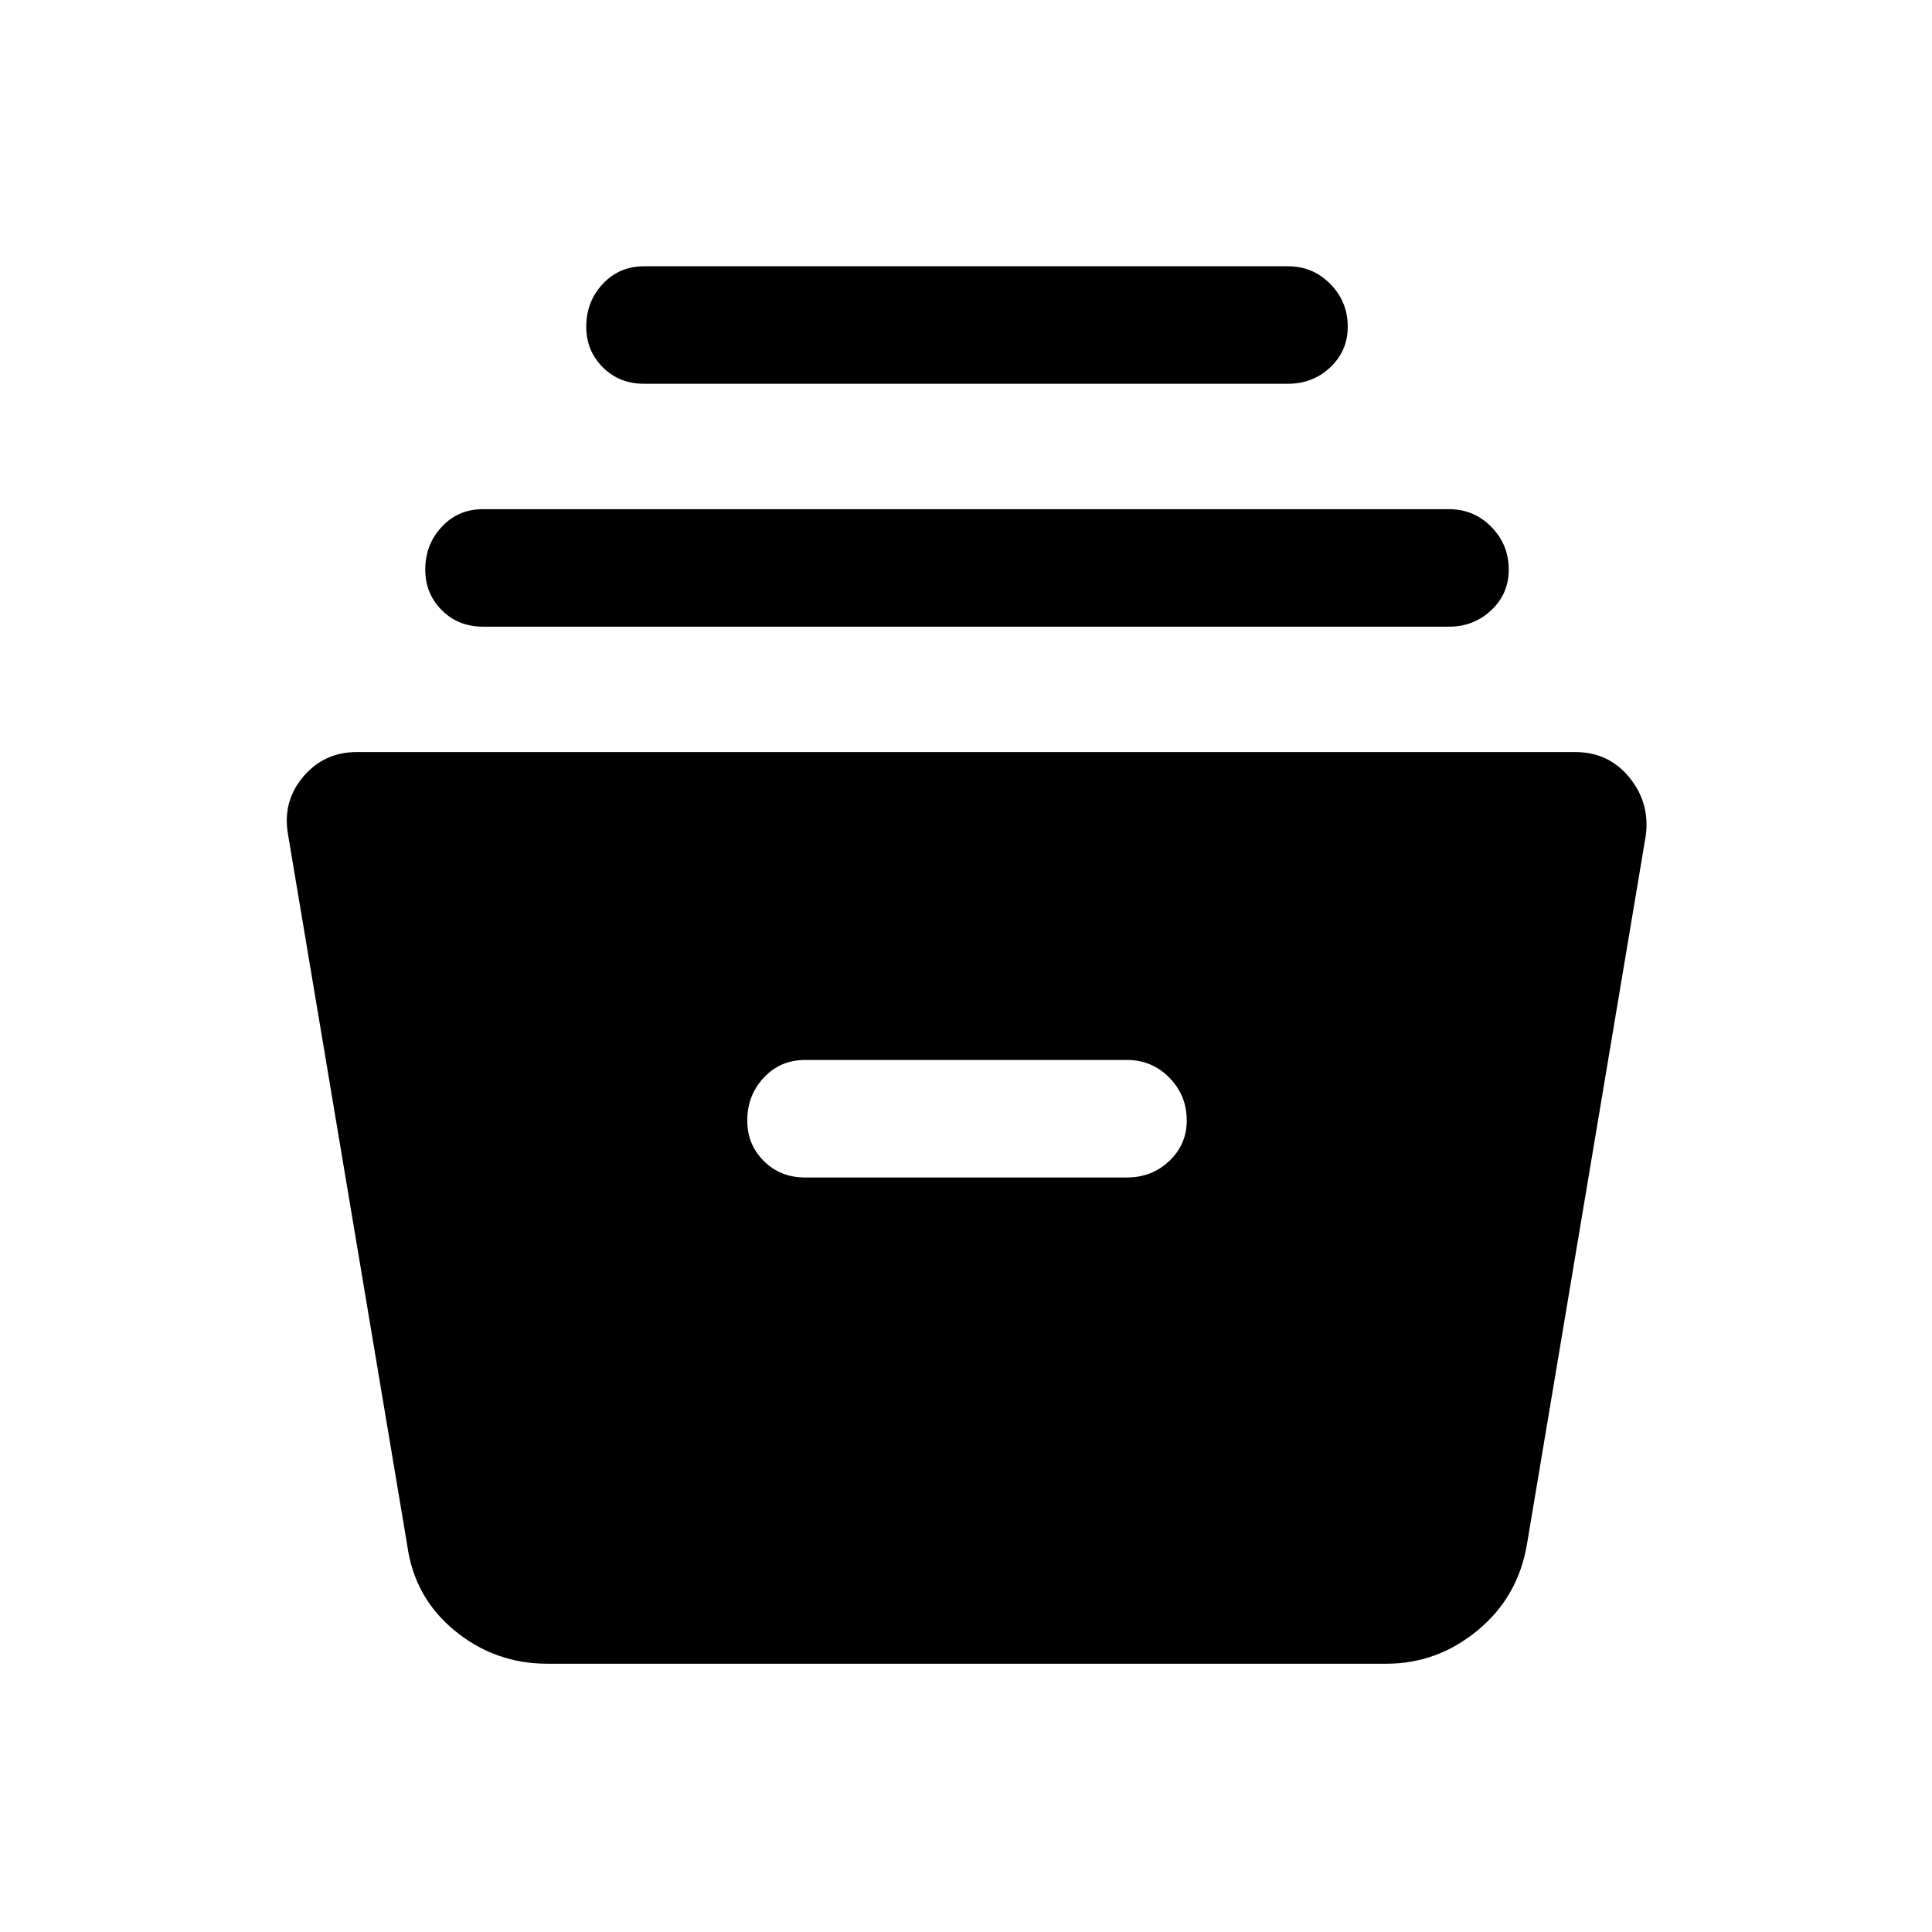 <svg xmlns="http://www.w3.org/2000/svg" height="48" viewBox="0 -960 960 960" width="48"><path d="M272-133.31q-26.1 0-46.14-16.49t-23.55-42.59l-59.08-352.34q-3.15-16.67 7.27-29.12 10.42-12.46 26.81-12.46h605.38q16.63 0 26.93 12.62 10.3 12.61 8.15 28.96l-59.08 352.34q-4.51 26.1-24.55 42.59-20.04 16.49-45.14 16.49H272Zm128-241.61h160q12.35 0 21.02-8.21t8.67-20.11q0-12.53-8.67-21.3-8.67-8.77-21.02-8.77H400q-12.29 0-20.49 8.79-8.2 8.78-8.2 21.3 0 11.91 8.2 20.1 8.2 8.2 20.49 8.2ZM240-648.61q-12.29 0-20.49-8.21t-8.2-20.11q0-12.53 8.2-21.3Q227.71-707 240-707h480q12.35 0 21.02 8.79 8.67 8.78 8.67 21.3 0 11.91-8.67 20.1-8.67 8.2-21.02 8.2H240Zm80-120.7q-12.29 0-20.49-8.2-8.2-8.21-8.2-20.12 0-12.52 8.2-21.29t20.49-8.77h320q12.35 0 21.02 8.78 8.67 8.79 8.67 21.31 0 11.91-8.67 20.1-8.67 8.19-21.02 8.19H320Z"/></svg>